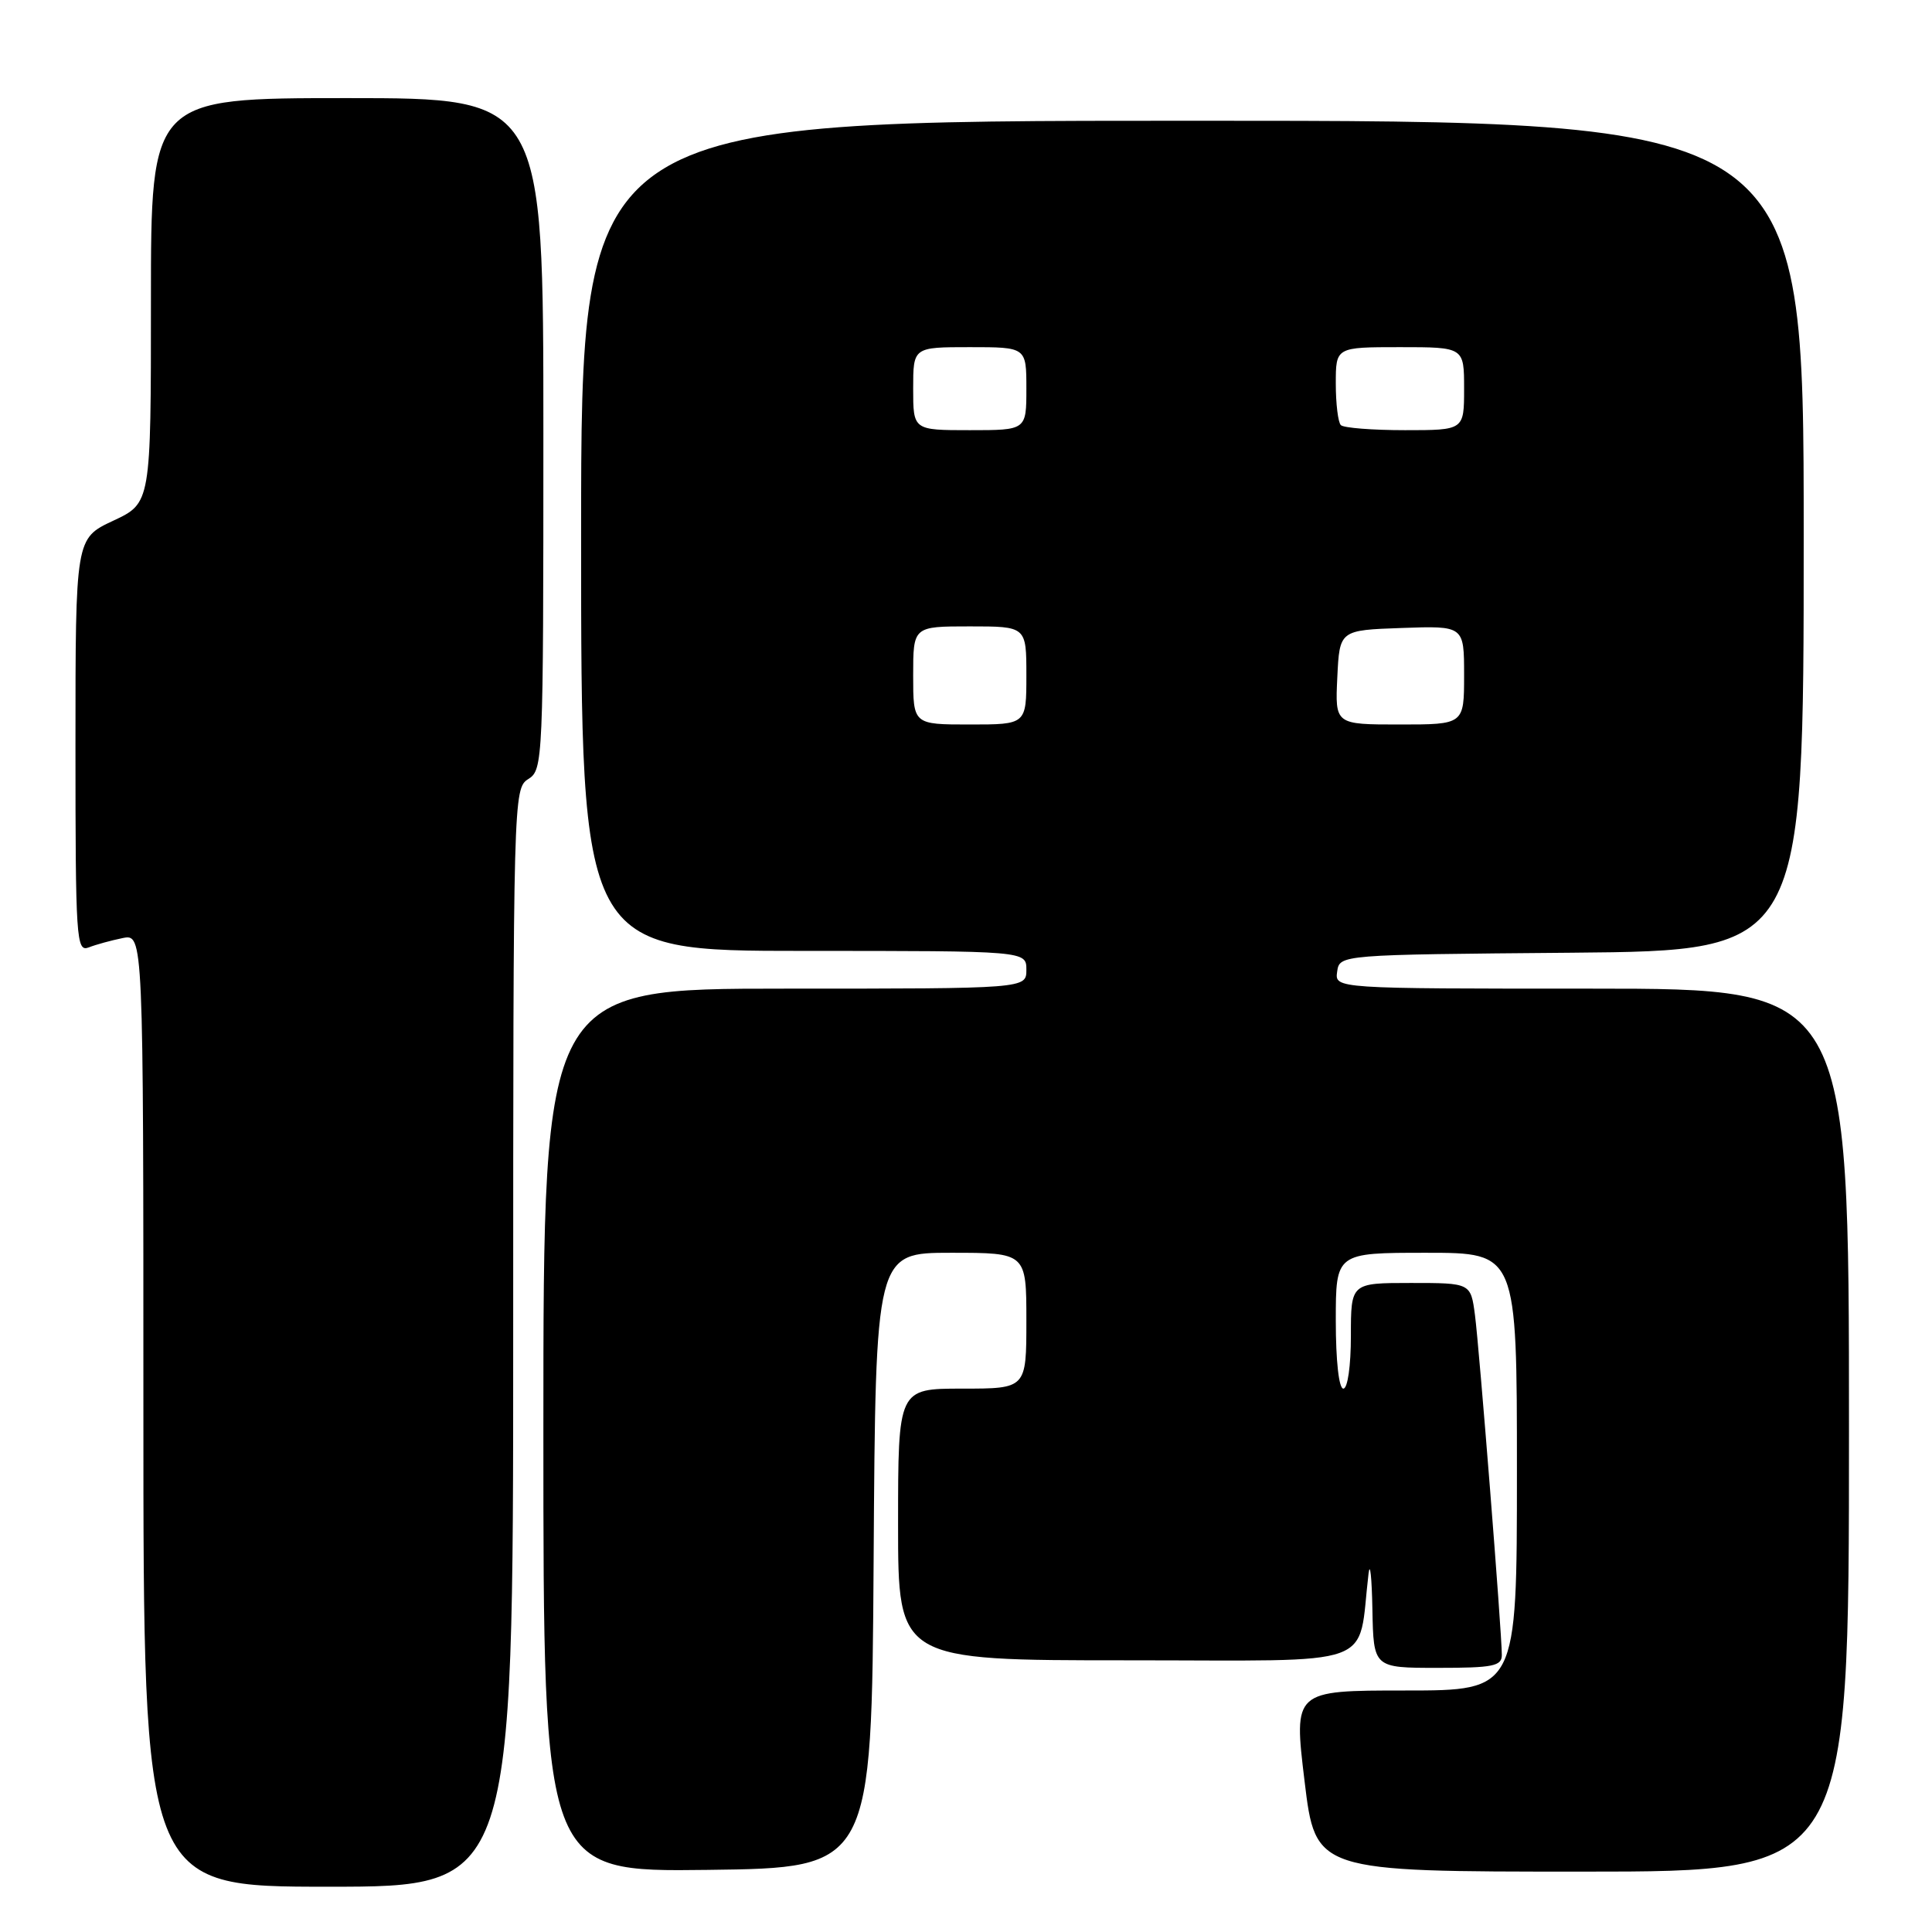 <?xml version="1.0" encoding="UTF-8" standalone="no"?>
<!DOCTYPE svg PUBLIC "-//W3C//DTD SVG 1.1//EN" "http://www.w3.org/Graphics/SVG/1.1/DTD/svg11.dtd" >
<svg xmlns="http://www.w3.org/2000/svg" xmlns:xlink="http://www.w3.org/1999/xlink" version="1.1" viewBox="0 0 256 256">
 <g >
 <path fill="currentColor"
d=" M 68.00 177.24 C 68.00 105.56 68.03 104.46 70.00 103.23 C 71.95 102.01 72.00 100.90 72.00 57.49 C 72.00 13.00 72.00 13.00 46.00 13.00 C 20.00 13.00 20.00 13.00 20.00 39.83 C 20.00 66.66 20.00 66.66 15.00 69.00 C 10.00 71.34 10.00 71.34 10.00 98.78 C 10.00 124.50 10.11 126.17 11.75 125.54 C 12.71 125.16 14.74 124.61 16.25 124.30 C 19.00 123.75 19.00 123.75 19.00 186.88 C 19.00 250.00 19.00 250.00 43.50 250.00 C 68.00 250.00 68.00 250.00 68.00 177.24 Z  M 115.76 206.75 C 116.02 166.00 116.02 166.00 126.01 166.00 C 136.00 166.00 136.00 166.00 136.00 175.00 C 136.00 184.00 136.00 184.00 127.50 184.00 C 119.00 184.00 119.00 184.00 119.00 202.00 C 119.00 220.00 119.00 220.00 149.44 220.00 C 183.24 220.00 179.82 221.23 181.34 208.50 C 181.54 206.85 181.77 208.99 181.85 213.25 C 182.00 221.00 182.00 221.00 190.50 221.00 C 197.84 221.00 199.00 220.77 199.00 219.29 C 199.00 216.32 196.02 178.68 195.44 174.25 C 194.88 170.00 194.88 170.00 186.94 170.00 C 179.00 170.00 179.00 170.00 179.00 177.00 C 179.00 181.00 178.57 184.00 178.00 184.00 C 177.41 184.00 177.00 180.33 177.00 175.00 C 177.00 166.00 177.00 166.00 189.00 166.00 C 201.00 166.00 201.00 166.00 201.00 195.00 C 201.00 224.00 201.00 224.00 186.20 224.00 C 171.41 224.00 171.41 224.00 172.86 236.00 C 174.31 248.00 174.31 248.00 209.66 248.00 C 245.00 248.00 245.00 248.00 245.00 189.50 C 245.00 131.00 245.00 131.00 210.93 131.00 C 176.86 131.00 176.86 131.00 177.18 128.75 C 177.50 126.50 177.50 126.50 208.25 126.24 C 239.00 125.97 239.00 125.97 239.00 70.99 C 239.00 16.00 239.00 16.00 158.00 16.00 C 77.00 16.00 77.00 16.00 77.00 71.00 C 77.00 126.00 77.00 126.00 106.50 126.00 C 136.00 126.00 136.00 126.00 136.00 128.50 C 136.00 131.00 136.00 131.00 104.00 131.00 C 72.00 131.00 72.00 131.00 72.00 189.52 C 72.00 248.04 72.00 248.04 93.75 247.77 C 115.50 247.50 115.50 247.50 115.76 206.75 Z  M 121.00 89.50 C 121.00 83.00 121.00 83.00 128.50 83.00 C 136.00 83.00 136.00 83.00 136.00 89.50 C 136.00 96.00 136.00 96.00 128.50 96.00 C 121.00 96.00 121.00 96.00 121.00 89.50 Z  M 177.20 89.75 C 177.50 83.50 177.50 83.50 185.75 83.21 C 194.00 82.92 194.00 82.92 194.00 89.46 C 194.00 96.00 194.00 96.00 185.45 96.00 C 176.90 96.00 176.90 96.00 177.20 89.75 Z  M 121.00 51.50 C 121.00 46.00 121.00 46.00 128.50 46.00 C 136.00 46.00 136.00 46.00 136.00 51.50 C 136.00 57.00 136.00 57.00 128.50 57.00 C 121.00 57.00 121.00 57.00 121.00 51.50 Z  M 177.67 56.33 C 177.30 55.97 177.00 53.49 177.00 50.83 C 177.00 46.00 177.00 46.00 185.50 46.00 C 194.00 46.00 194.00 46.00 194.00 51.50 C 194.00 57.00 194.00 57.00 186.17 57.00 C 181.86 57.00 178.03 56.70 177.67 56.33 Z "/>
</g>
</svg>